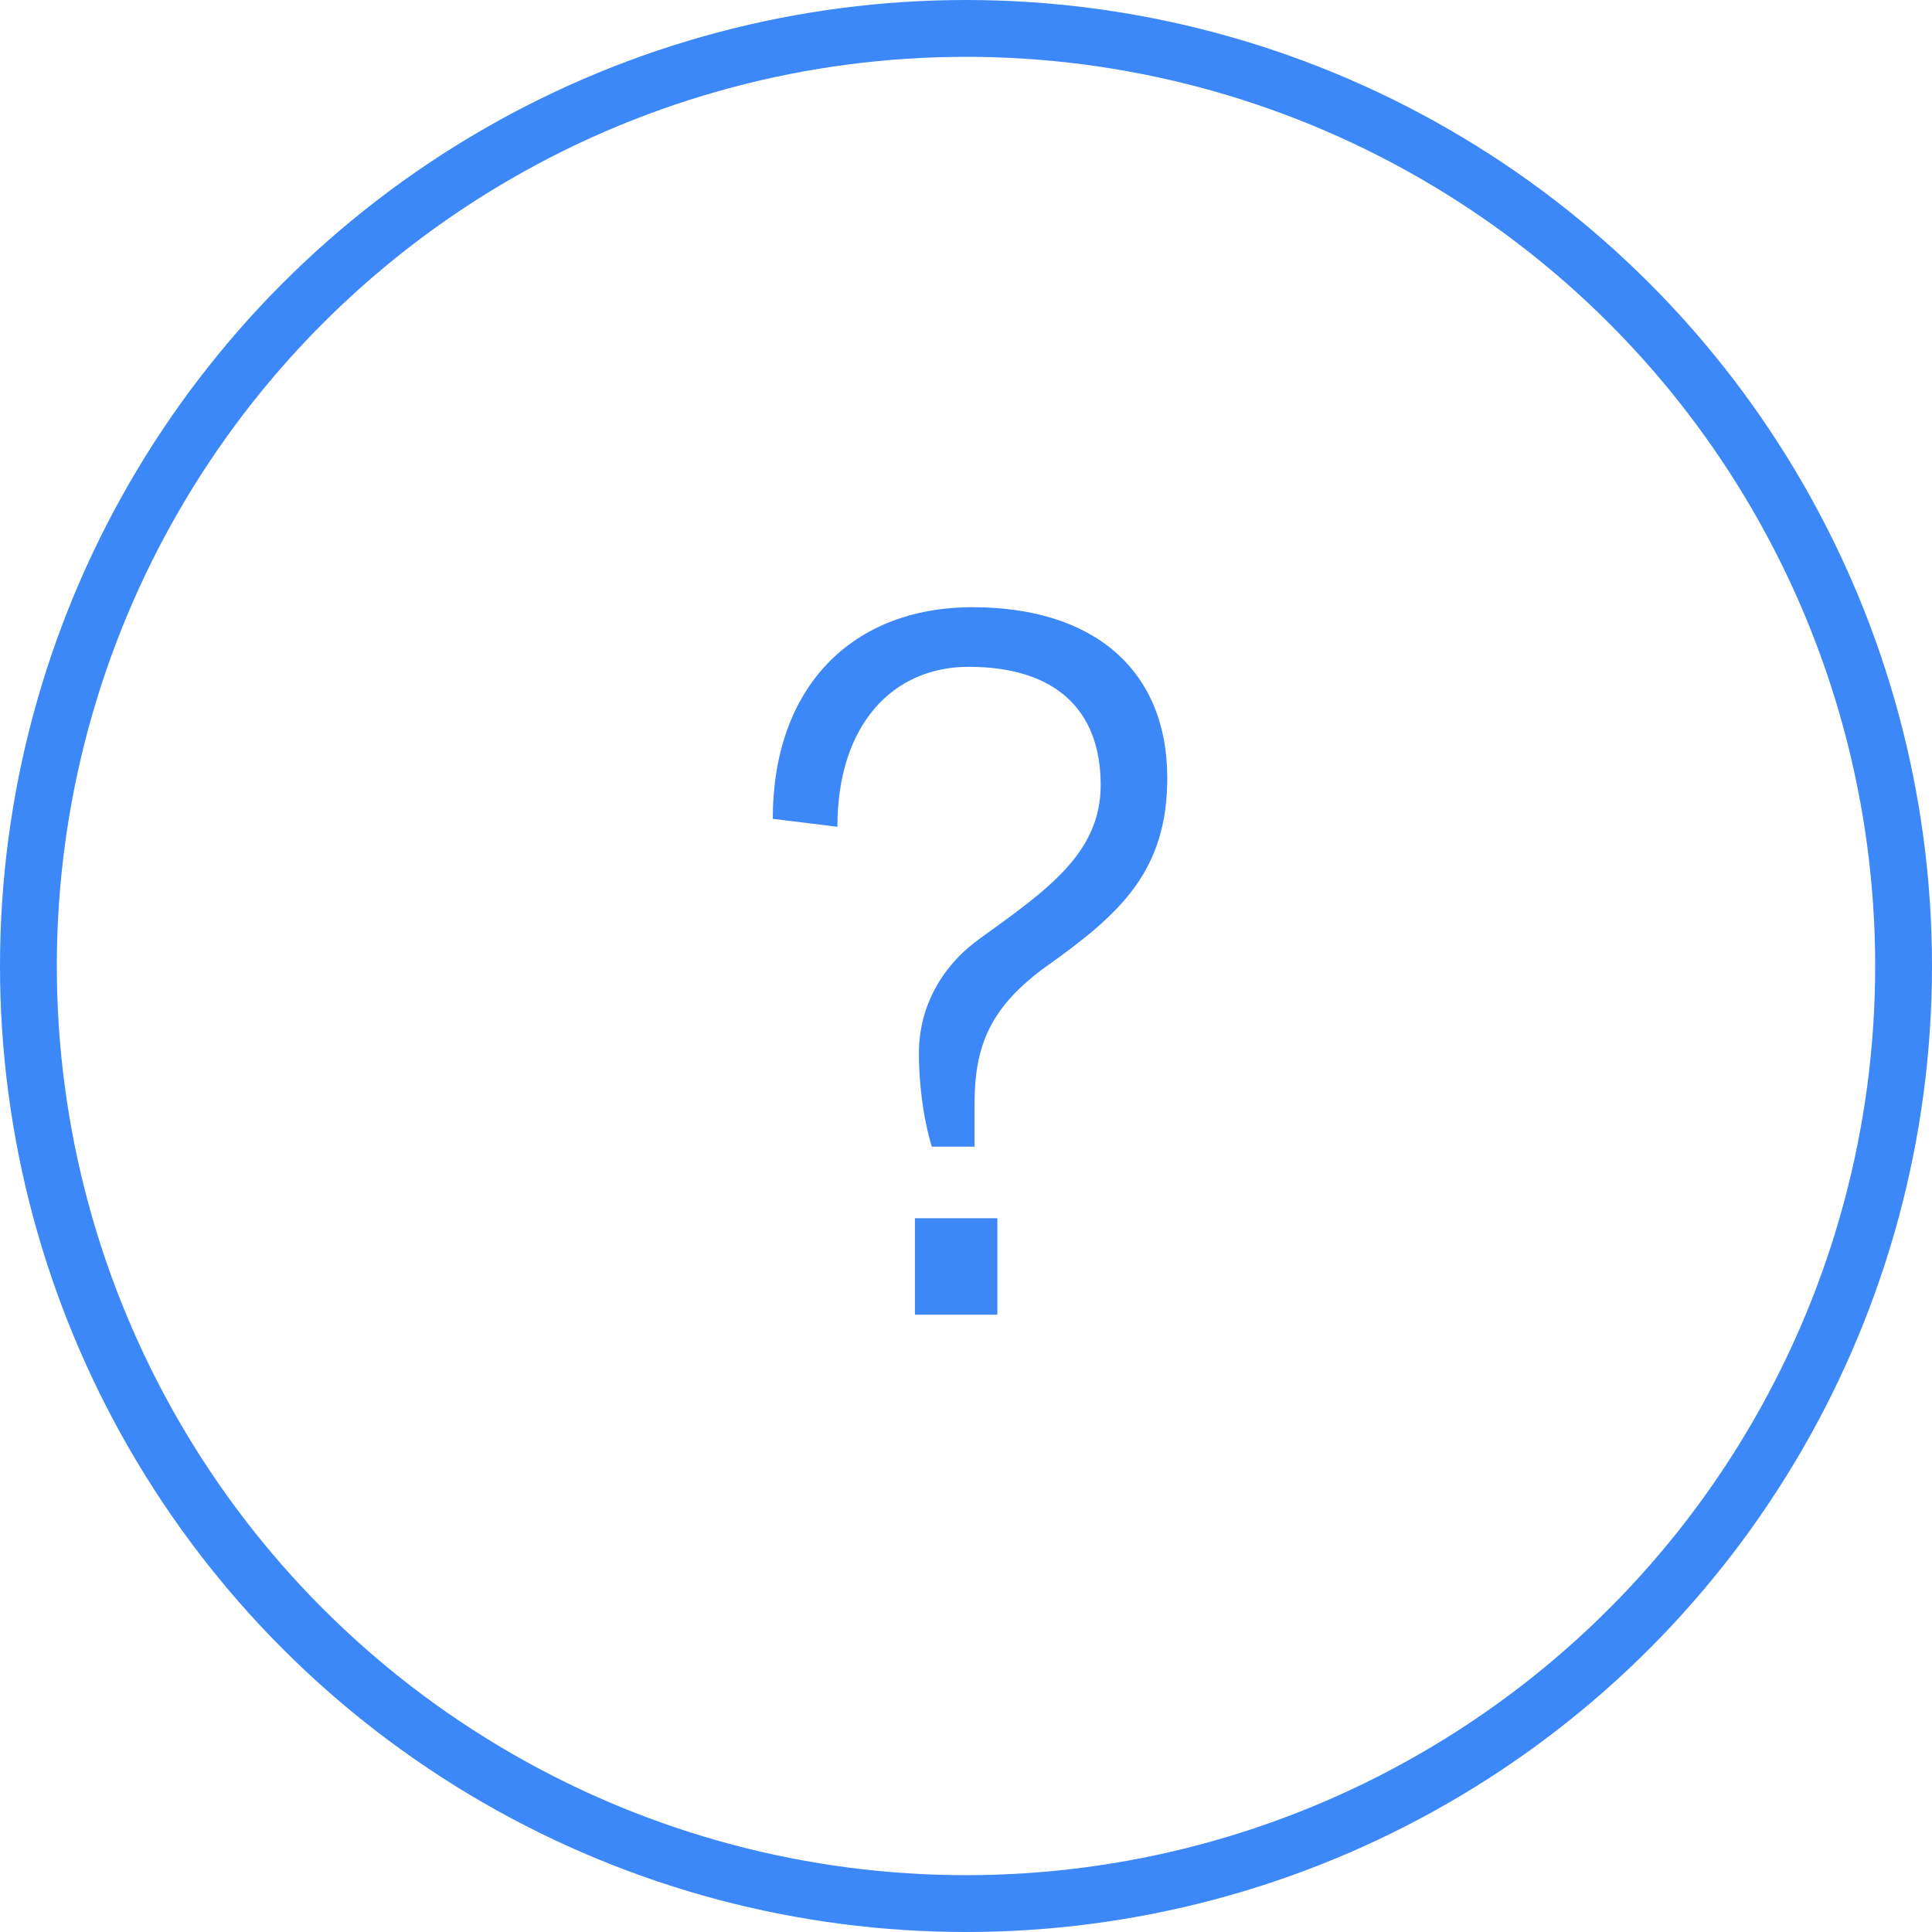 <svg width="34" height="34" viewBox="0 0 34 34" fill="none" xmlns="http://www.w3.org/2000/svg">
<path d="M17.115 10.686C19.265 10.686 20.542 11.805 20.542 13.693C20.542 15.337 19.703 16.089 18.426 16.998C17.43 17.715 17.15 18.397 17.15 19.429V20.18H16.398C16.24 19.656 16.171 19.044 16.171 18.537C16.171 17.698 16.59 16.981 17.255 16.509C18.444 15.652 19.37 15.005 19.37 13.816C19.37 12.469 18.549 11.735 17.045 11.735C15.716 11.735 14.737 12.749 14.737 14.55L13.6 14.41C13.6 12.085 14.999 10.686 17.115 10.686ZM16.101 23.136V21.439H17.552V23.136H16.101Z" fill="#3C88F9"/>
<circle cx="17" cy="17" r="16.5" stroke="#3C88F9"/>
</svg>
